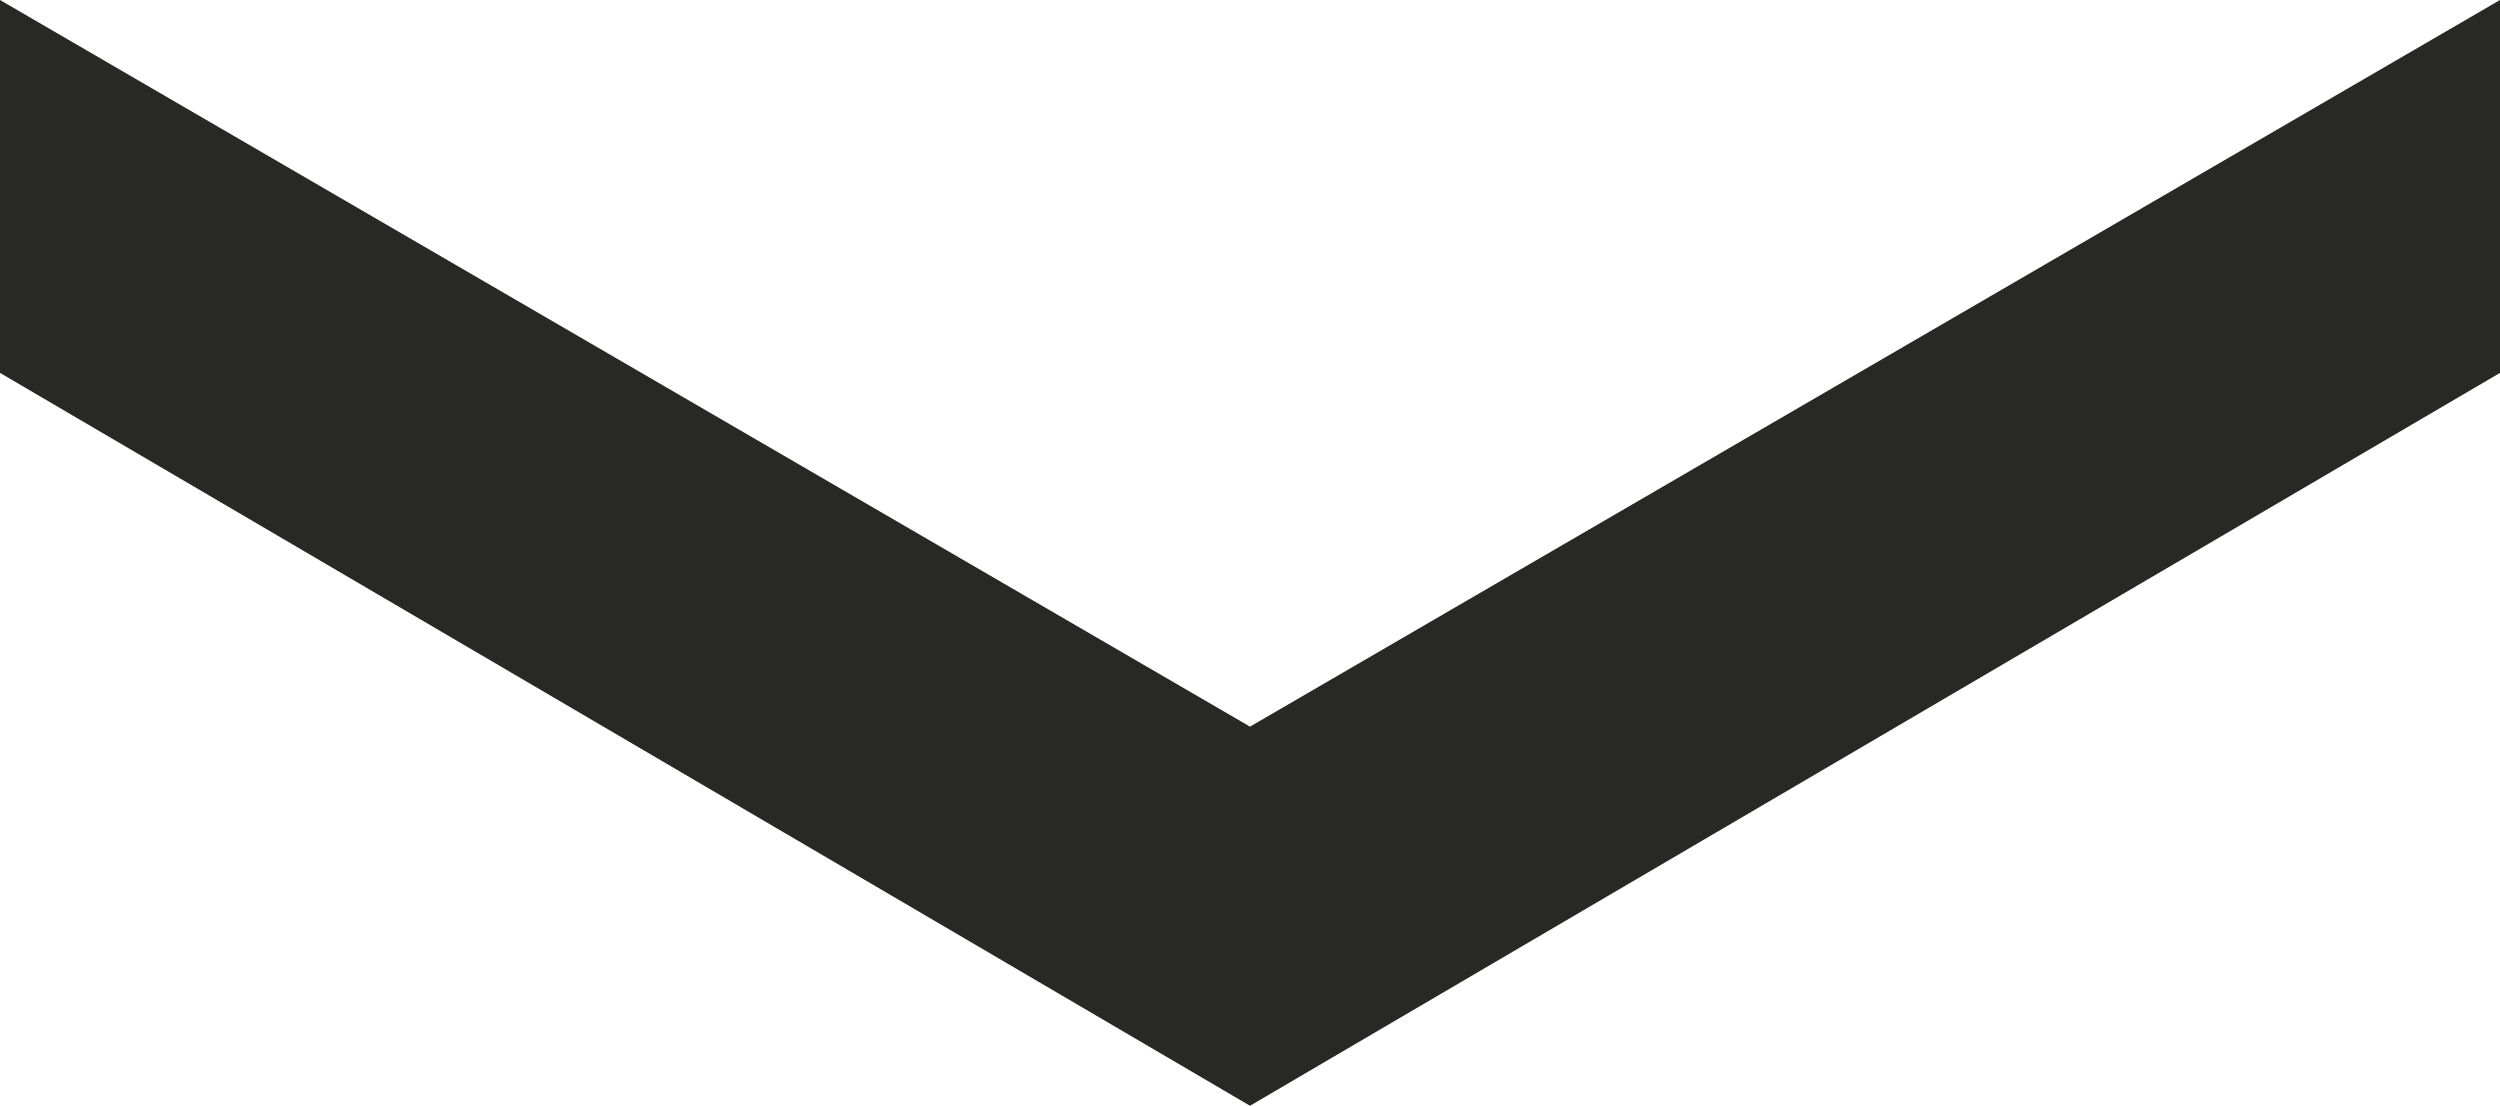 <svg width="52" height="23" viewBox="0 0 52 23" fill="none" xmlns="http://www.w3.org/2000/svg">
<path d="M52 7.756L52 0L26 15.114L-1.00536e-06 2.27299e-06L-6.66347e-07 7.756L26 23L52 7.756Z" fill="#282825"/>
</svg>
